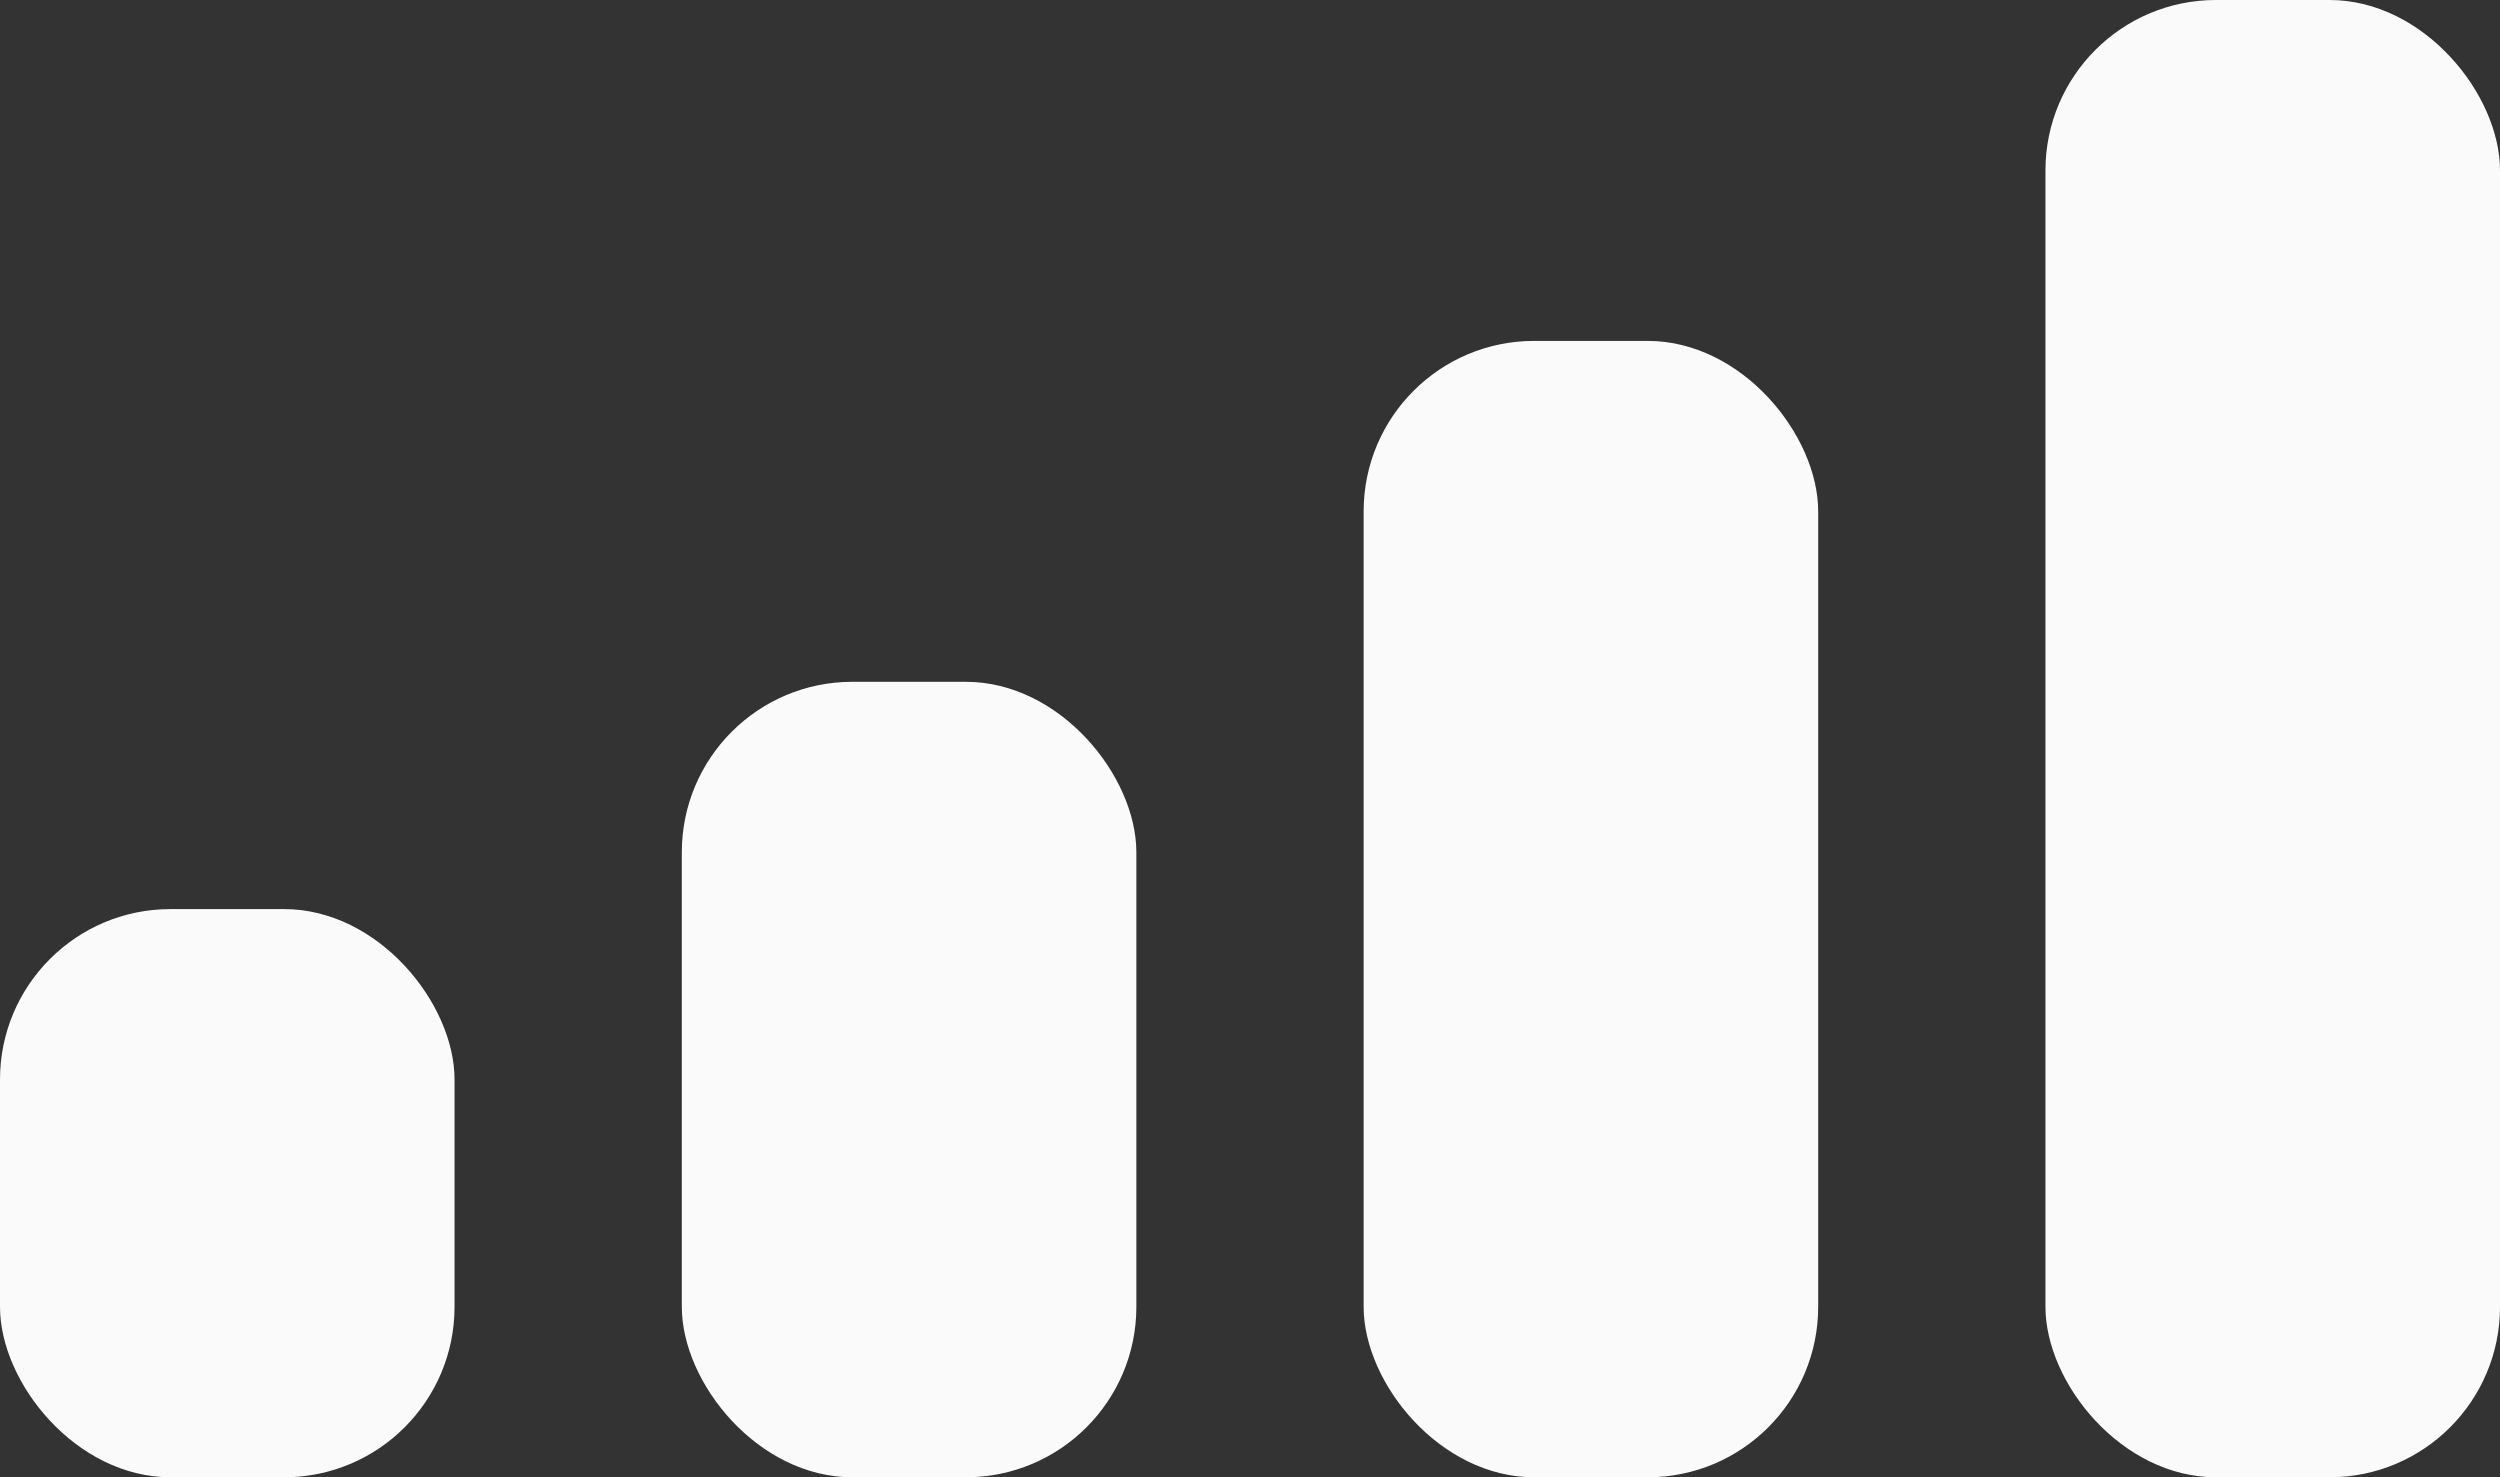 <svg width="22" height="13" viewBox="0 0 22 13" fill="none" xmlns="http://www.w3.org/2000/svg">
<rect x="0" y="0" width="22" height="13" fill="#333333" stroke="none"/>
<rect y="8" width="4" height="5" rx="1.5" fill="#FAFAFA"/>
<rect x="6" y="6" width="4" height="7" rx="1.5" fill="#FAFAFA"/>
<rect x="12" y="3" width="4" height="10" rx="1.5" fill="#FAFAFA"/>
<rect x="18" width="4" height="13" rx="1.5" fill="#FAFAFA"/>
</svg>
